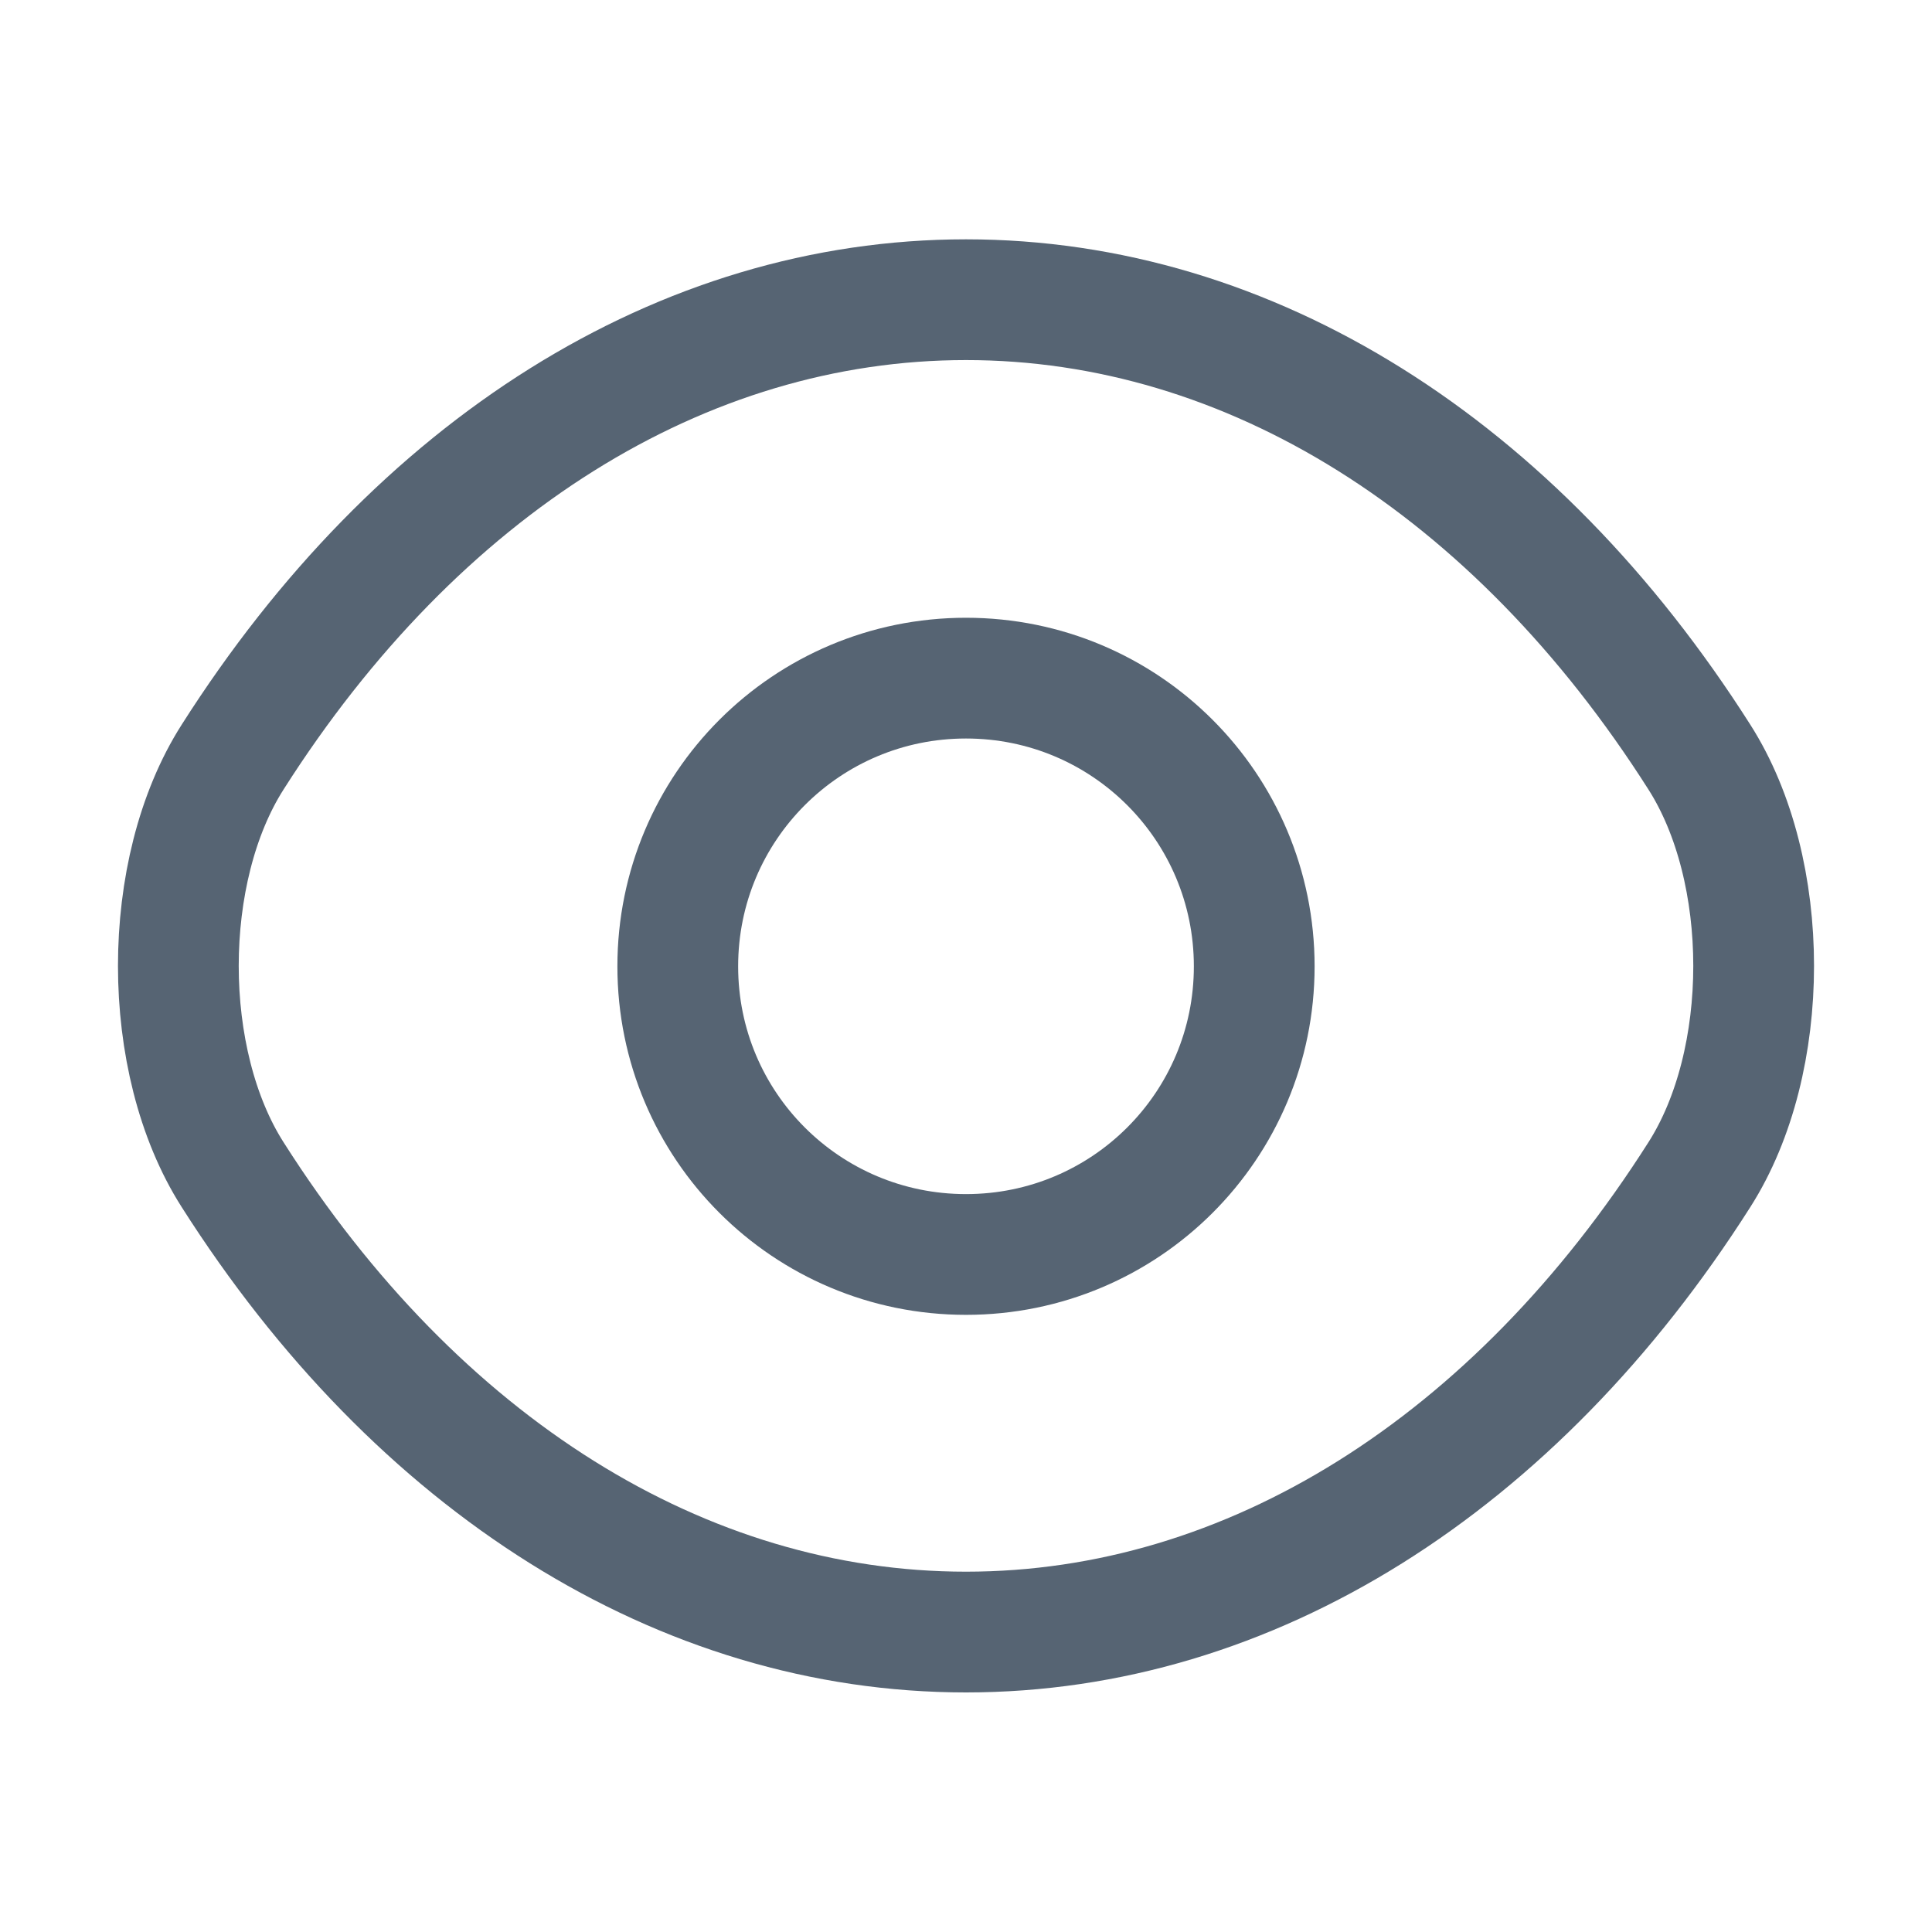 <svg width="16" height="16" viewBox="0 0 16 16" fill="none" xmlns="http://www.w3.org/2000/svg">
<path d="M10.387 8.003C10.387 9.323 9.32 10.389 8 10.389C6.68 10.389 5.613 9.323 5.613 8.003C5.613 6.683 6.68 5.616 8 5.616C9.32 5.616 10.387 6.683 10.387 8.003Z" stroke="#2C3E50" stroke-opacity="0.8" stroke-linecap="round" stroke-linejoin="round"/>
<path d="M8 13.516C10.353 13.516 12.547 12.129 14.073 9.729C14.673 8.789 14.673 7.209 14.073 6.269C12.547 3.869 10.353 2.482 8 2.482C5.647 2.482 3.453 3.869 1.927 6.269C1.327 7.209 1.327 8.789 1.927 9.729C3.453 12.129 5.647 13.516 8 13.516Z" stroke="#2C3E50" stroke-opacity="0.8" stroke-linecap="round" stroke-linejoin="round"/>
</svg>
